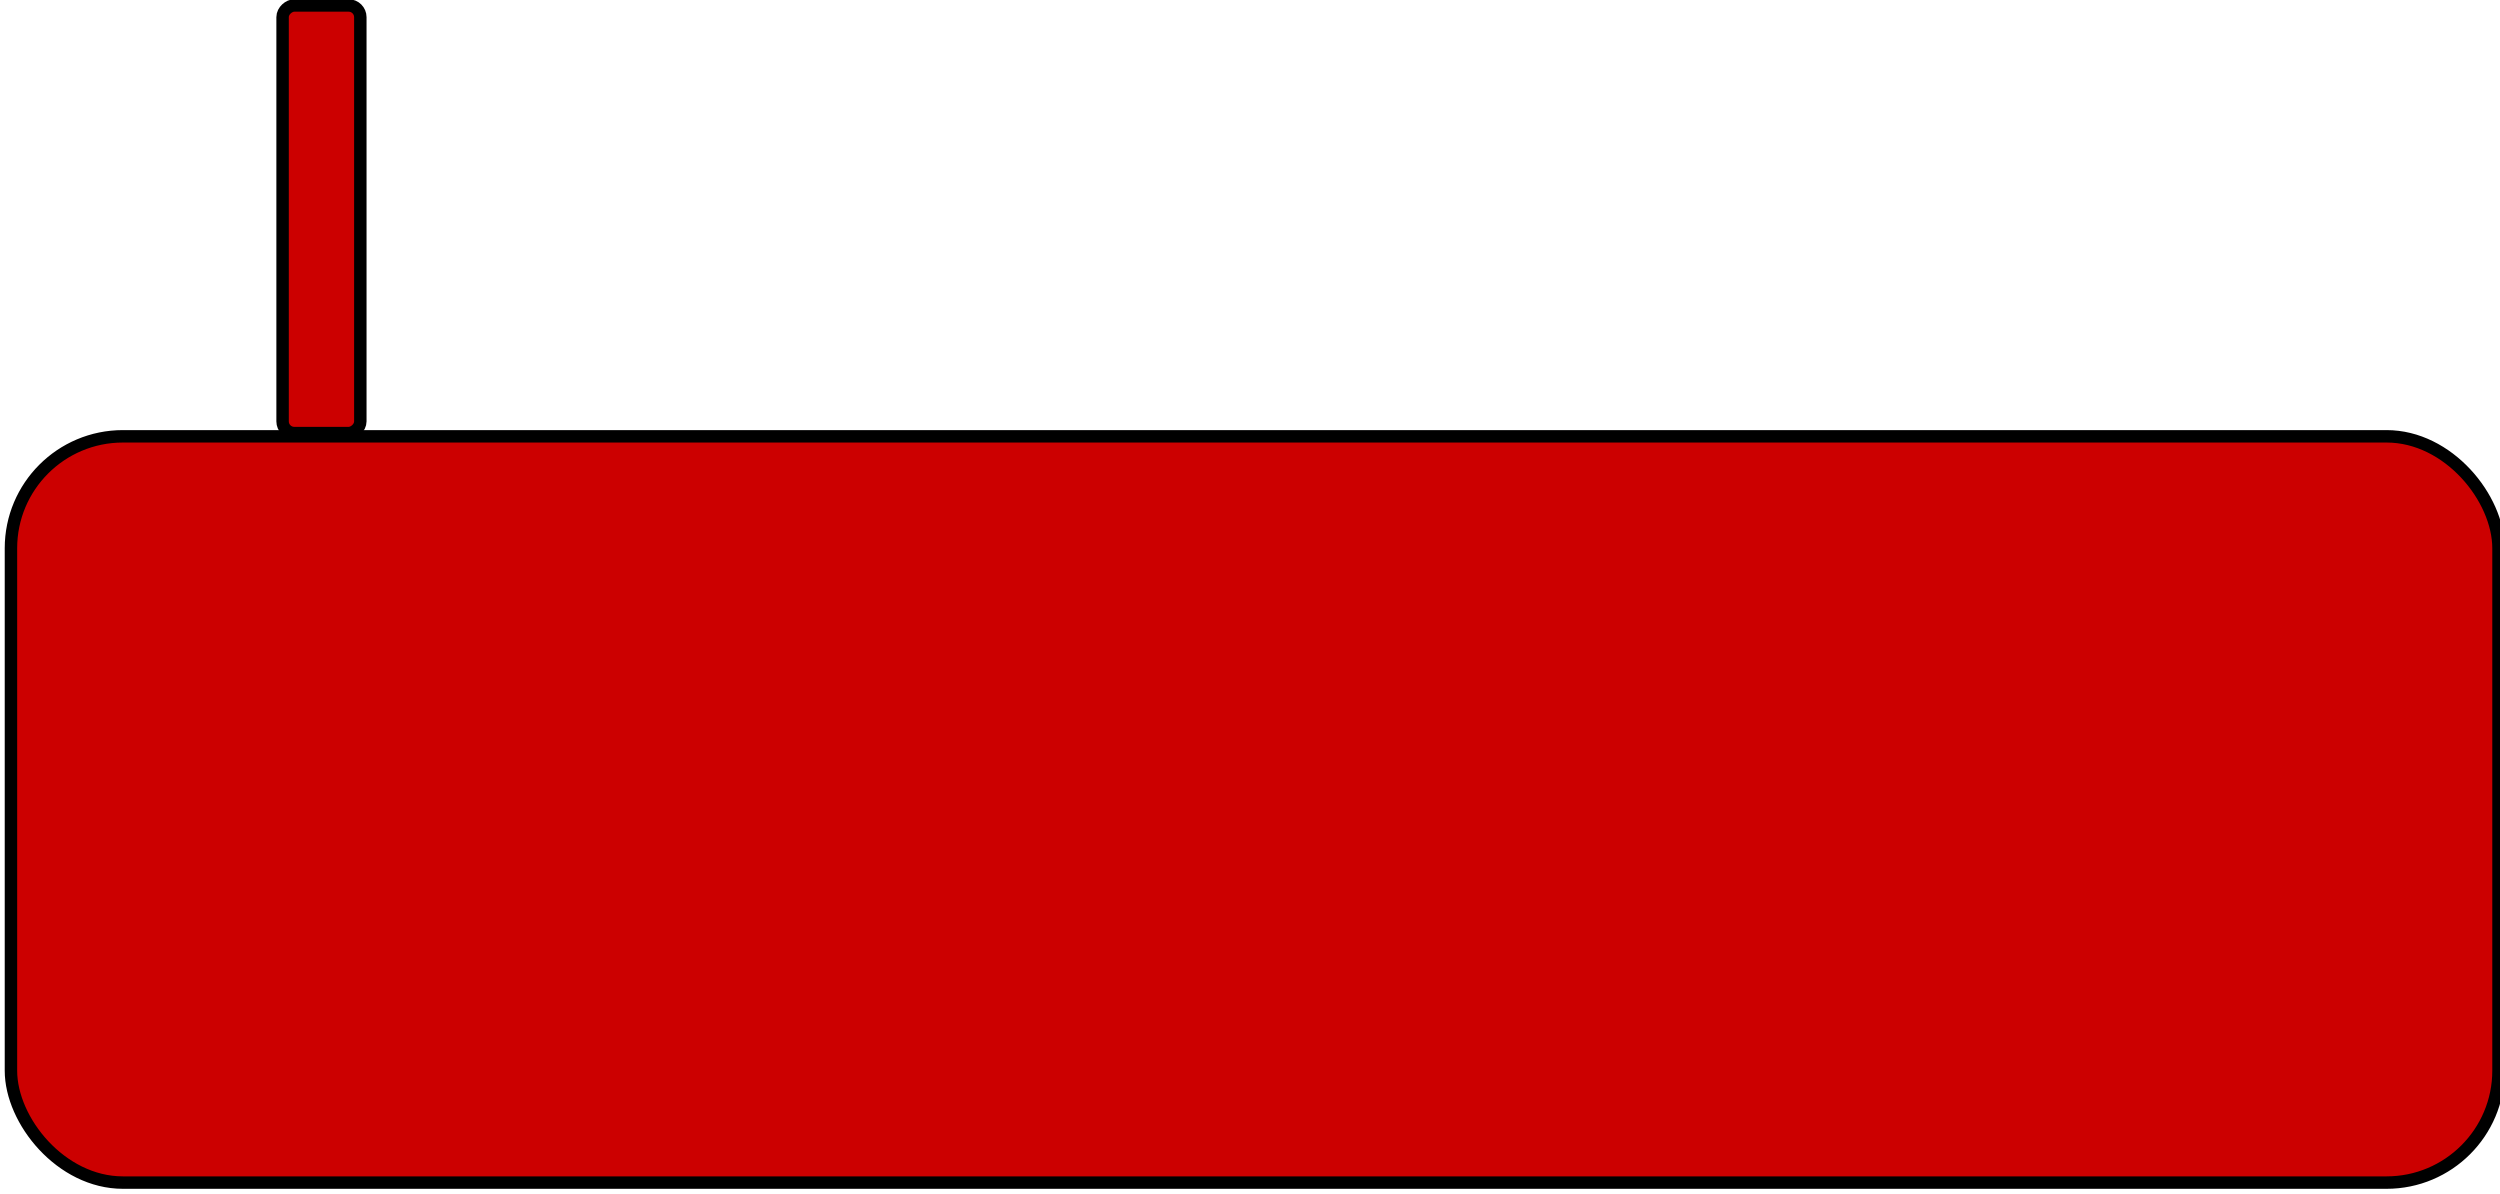 <?xml version="1.0" encoding="UTF-8"?>
<!-- Do not edit this file with editors other than diagrams.net -->
<!DOCTYPE svg PUBLIC "-//W3C//DTD SVG 1.1//EN" "http://www.w3.org/Graphics/SVG/1.1/DTD/svg11.dtd">
<svg xmlns="http://www.w3.org/2000/svg" xmlns:xlink="http://www.w3.org/1999/xlink" version="1.1" width="201px" height="96px" viewBox="-0.5 -0.5 201 96" content="&lt;mxfile host=&quot;app.diagrams.net&quot; modified=&quot;2023-02-21T21:58:09.041Z&quot; agent=&quot;5.0 (Windows NT 10.0; Win64; x64) AppleWebKit/537.36 (KHTML, like Gecko) Chrome/110.0.0.0 Safari/537.36&quot; etag=&quot;tT4pp5D35HrBQzgwwSjQ&quot; version=&quot;20.8.21&quot; type=&quot;device&quot;&gt;&lt;diagram id=&quot;tTah_B4HUo7rbqYSyIKD&quot; name=&quot;Page-1&quot;&gt;tZRRb4MgEMc/jY8zCLWtr2Nd97KnNtszEVpI0DOUVu2nH9azapolW7LxIvz+d3L8D40YL5qtE5V+B6lsRIlsIvYSUZqQlIRHR9qepCvWg6MzEoNGsDNXNWQiPRupTrNAD2C9qeYwh7JUuZ8x4RzU87AD2PmulTiqB7DLhX2kn0Z63dM1XY38TZmjHnZOllmvFGIIxpOctJBQTxDbRIw7AN/PioYr25k3+NLnvX6j3gtzqvQ/ScjajwVp1LZN+NXv5V6flvwJm3ER9owHxmJ9Ozjg4FxK1b0kidhzrY1Xu0rknVqHngemfWFRPhhrOVhwt1zGOQkj8Mdisf6Lcl41E4TFbxUUyrs2hKBKk0XM1n0WXqaEkjhdZeNAuR47RQnaryddWiITeDmO981G/8IELfyNnenijw114IU3UIZlRv7ZYErjJJ0bPLg3cZSNbZh5GtP0166G5fgB3LTJb4RtvgA=&lt;/diagram&gt;&lt;/mxfile&gt;"><defs/><g><rect x="0.38" y="34.58" width="200" height="60" rx="9" ry="9" fill="#cc0000" stroke="rgb(0, 0, 0)" pointer-events="all"/><rect x="8.15" y="14" width="34.38" height="6.25" rx="0.94" ry="0.94" fill="#cc0000" stroke="rgb(0, 0, 0)" transform="rotate(90,25.34,17.13)" pointer-events="all"/></g></svg>